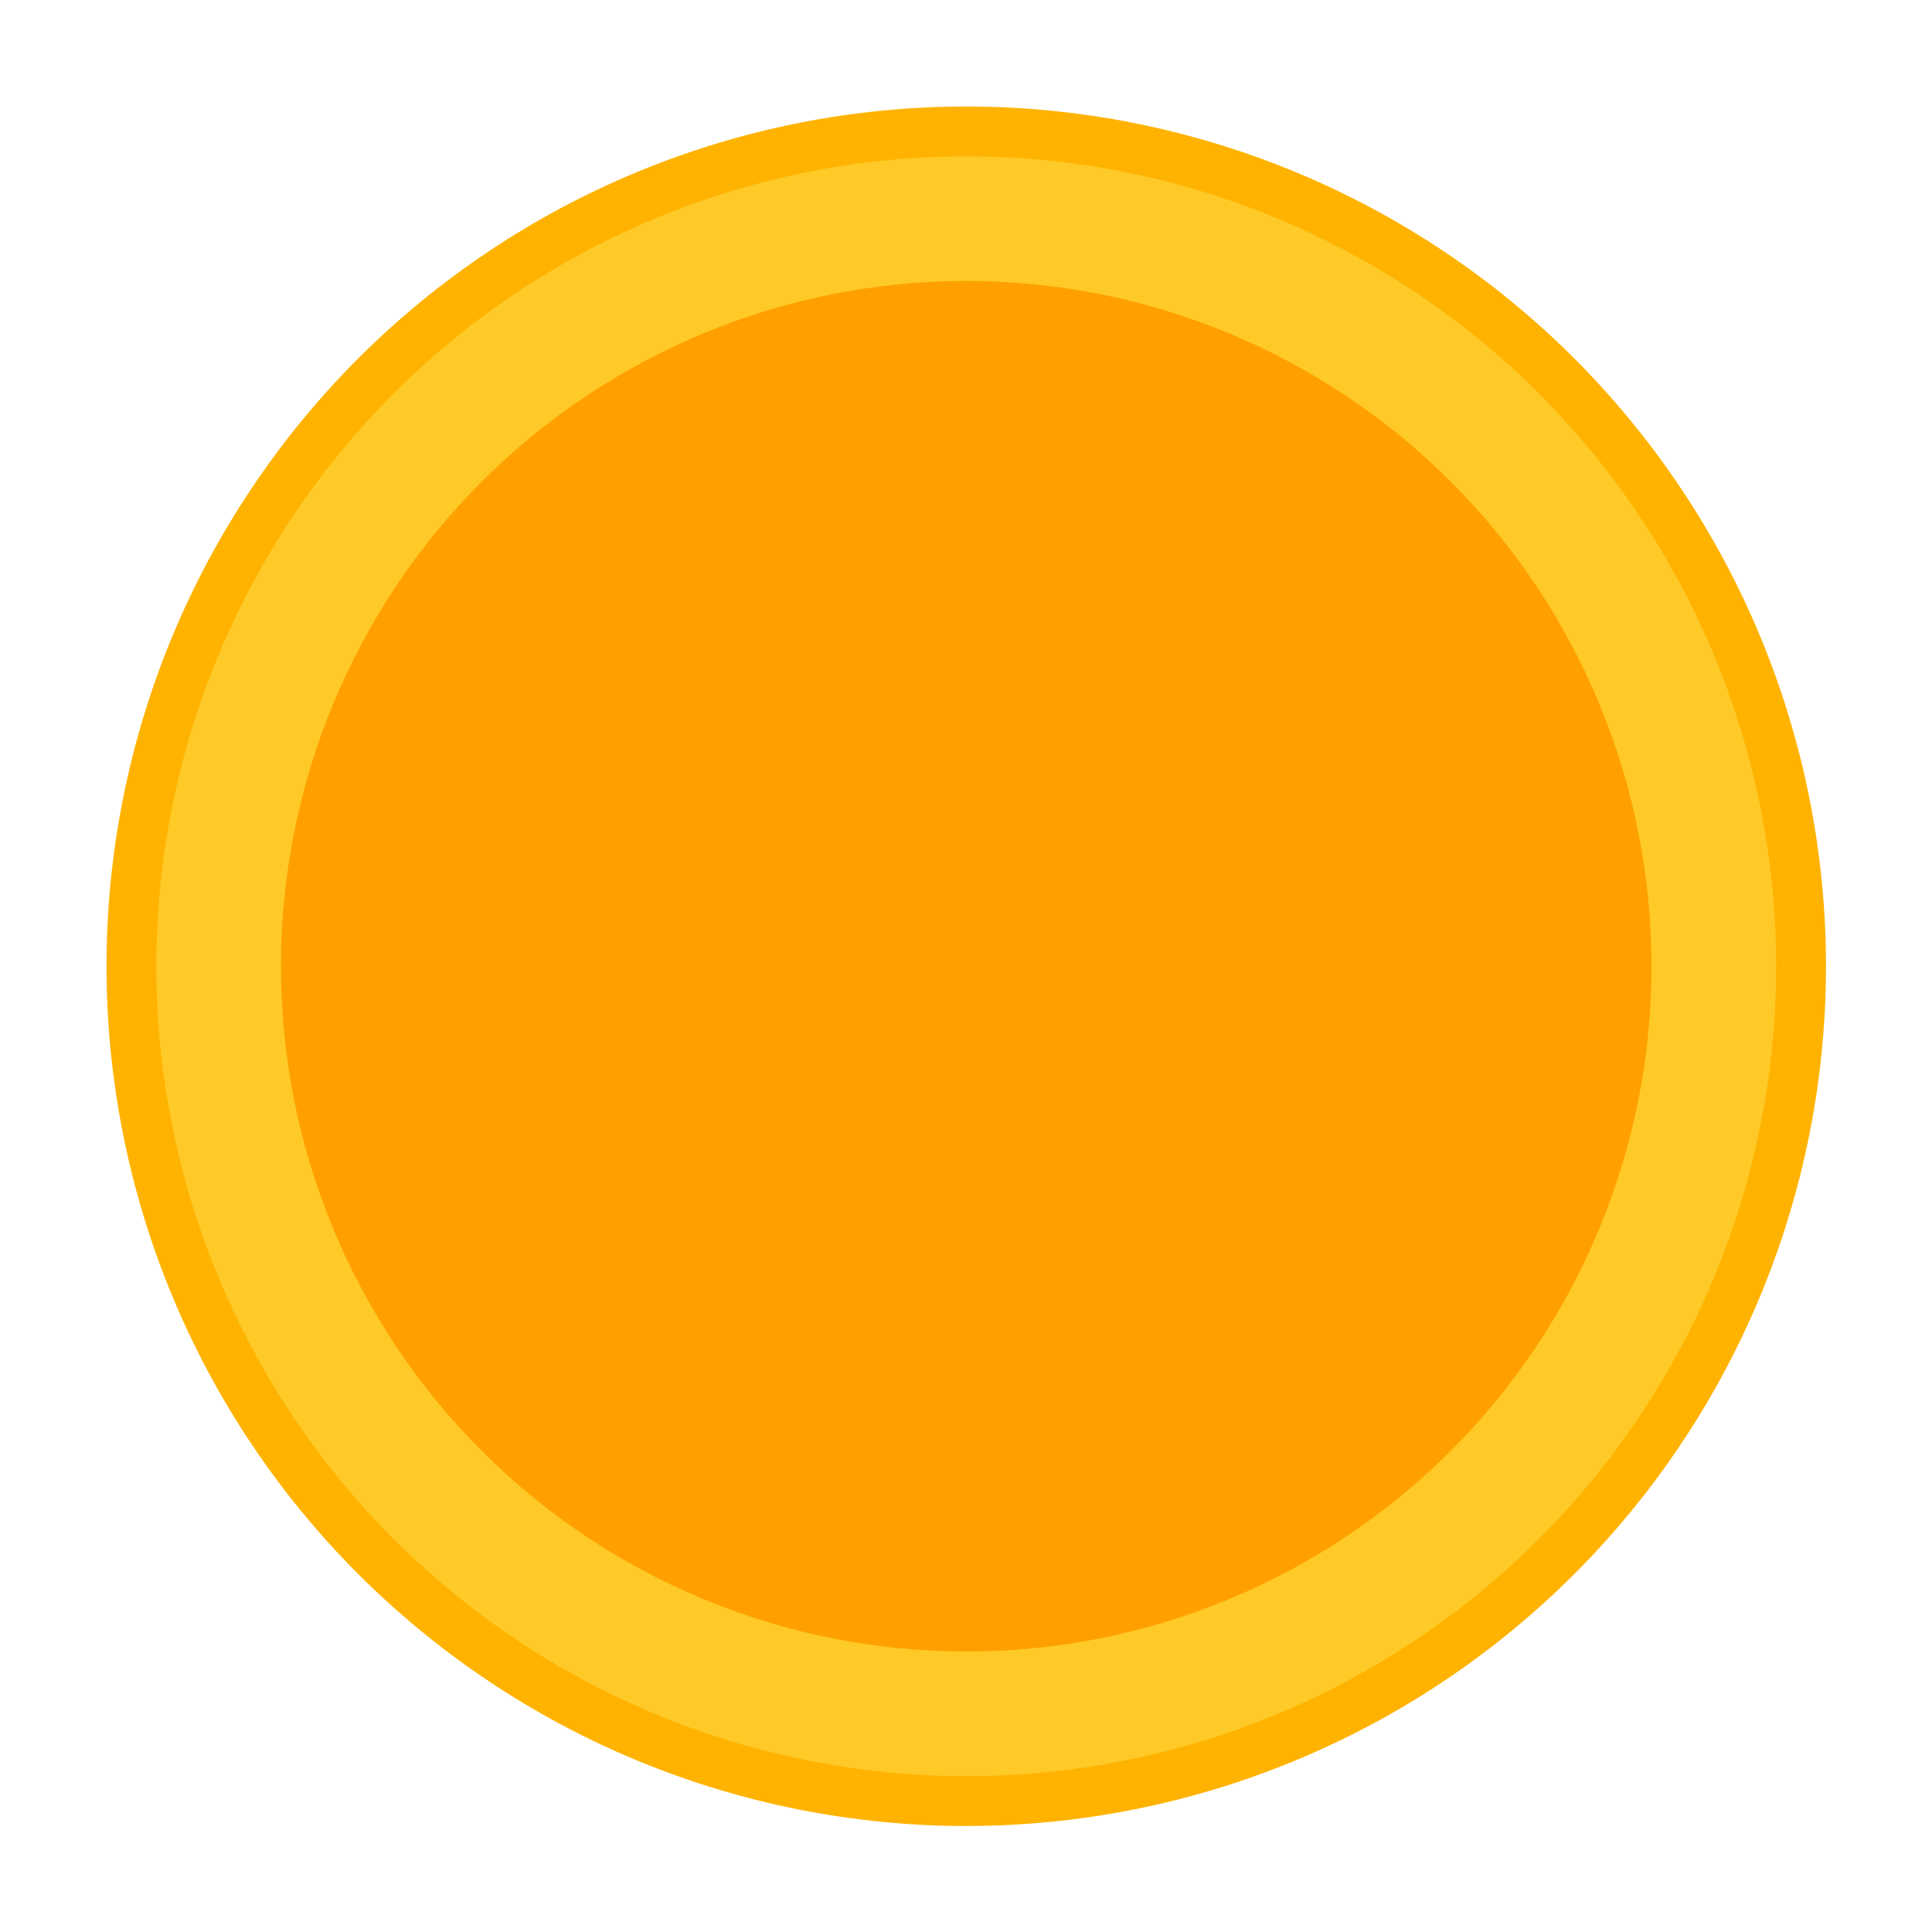 <svg xmlns="http://www.w3.org/2000/svg" xmlns:xlink="http://www.w3.org/1999/xlink" width="500" zoomAndPan="magnify" viewBox="0 0 375 375" height="500" preserveAspectRatio="xMidYMid meet" version="1.0"><defs><clipPath id="fee0943aa7"><path d="M 20.672 20.672 L 354.422 20.672 L 354.422 354.422 L 20.672 354.422 Z M 20.672 20.672 " clip-rule="nonzero"/></clipPath></defs><g clip-path="url(#fee0943aa7)"><path fill="#ffb300" d="M 354.422 187.547 C 354.422 190.277 354.355 193.008 354.223 195.734 C 354.086 198.461 353.887 201.188 353.617 203.902 C 353.352 206.621 353.016 209.332 352.617 212.031 C 352.215 214.734 351.75 217.426 351.215 220.102 C 350.684 222.781 350.086 225.445 349.422 228.094 C 348.758 230.742 348.027 233.375 347.238 235.988 C 346.445 238.602 345.586 241.195 344.668 243.766 C 343.746 246.336 342.766 248.883 341.719 251.406 C 340.676 253.93 339.566 256.426 338.398 258.895 C 337.234 261.363 336.004 263.801 334.719 266.211 C 333.43 268.621 332.086 270.996 330.68 273.336 C 329.277 275.68 327.816 277.988 326.297 280.258 C 324.781 282.527 323.211 284.762 321.582 286.953 C 319.957 289.148 318.277 291.301 316.543 293.41 C 314.809 295.523 313.027 297.59 311.191 299.613 C 309.359 301.637 307.477 303.613 305.547 305.547 C 303.613 307.477 301.637 309.359 299.613 311.191 C 297.59 313.027 295.523 314.809 293.41 316.543 C 291.301 318.277 289.148 319.957 286.953 321.582 C 284.762 323.211 282.527 324.781 280.258 326.297 C 277.988 327.816 275.68 329.277 273.336 330.68 C 270.996 332.086 268.621 333.43 266.211 334.719 C 263.801 336.004 261.363 337.234 258.895 338.398 C 256.426 339.566 253.93 340.676 251.406 341.719 C 248.883 342.766 246.336 343.746 243.766 344.668 C 241.195 345.586 238.602 346.445 235.988 347.238 C 233.375 348.027 230.742 348.758 228.094 349.422 C 225.445 350.086 222.781 350.684 220.102 351.215 C 217.426 351.75 214.734 352.215 212.031 352.617 C 209.332 353.016 206.621 353.352 203.902 353.617 C 201.188 353.887 198.461 354.086 195.734 354.223 C 193.008 354.355 190.277 354.422 187.547 354.422 C 184.816 354.422 182.086 354.355 179.359 354.223 C 176.633 354.086 173.91 353.887 171.191 353.617 C 168.473 353.352 165.762 353.016 163.062 352.617 C 160.359 352.215 157.668 351.75 154.992 351.215 C 152.312 350.684 149.648 350.086 147 349.422 C 144.352 348.758 141.719 348.027 139.105 347.238 C 136.492 346.445 133.898 345.586 131.328 344.668 C 128.758 343.746 126.211 342.766 123.688 341.719 C 121.164 340.676 118.668 339.566 116.199 338.398 C 113.73 337.234 111.293 336.004 108.883 334.719 C 106.473 333.43 104.098 332.086 101.758 330.68 C 99.414 329.277 97.105 327.816 94.836 326.297 C 92.566 324.781 90.332 323.211 88.141 321.582 C 85.945 319.957 83.793 318.277 81.684 316.543 C 79.57 314.809 77.504 313.027 75.48 311.191 C 73.457 309.359 71.48 307.477 69.547 305.547 C 67.617 303.613 65.734 301.637 63.902 299.613 C 62.066 297.59 60.285 295.523 58.551 293.41 C 56.816 291.301 55.137 289.148 53.512 286.953 C 51.887 284.762 50.312 282.527 48.797 280.258 C 47.277 277.988 45.816 275.68 44.414 273.336 C 43.008 270.996 41.664 268.621 40.375 266.211 C 39.09 263.801 37.863 261.363 36.695 258.895 C 35.527 256.426 34.418 253.93 33.375 251.406 C 32.328 248.883 31.348 246.336 30.426 243.766 C 29.508 241.195 28.648 238.602 27.859 235.988 C 27.066 233.375 26.336 230.742 25.672 228.094 C 25.008 225.445 24.41 222.781 23.879 220.102 C 23.344 217.426 22.879 214.734 22.477 212.031 C 22.078 209.332 21.742 206.621 21.477 203.902 C 21.207 201.188 21.008 198.461 20.871 195.734 C 20.738 193.008 20.672 190.277 20.672 187.547 C 20.672 184.816 20.738 182.086 20.871 179.359 C 21.008 176.633 21.207 173.91 21.477 171.191 C 21.742 168.473 22.078 165.762 22.477 163.062 C 22.879 160.359 23.344 157.668 23.879 154.992 C 24.41 152.312 25.008 149.648 25.672 147 C 26.336 144.352 27.066 141.719 27.859 139.105 C 28.648 136.492 29.508 133.898 30.426 131.328 C 31.348 128.758 32.328 126.211 33.375 123.688 C 34.418 121.164 35.527 118.668 36.695 116.199 C 37.863 113.73 39.09 111.293 40.375 108.883 C 41.664 106.473 43.008 104.098 44.414 101.758 C 45.816 99.414 47.277 97.105 48.797 94.836 C 50.312 92.566 51.887 90.332 53.512 88.141 C 55.137 85.945 56.816 83.793 58.551 81.684 C 60.285 79.57 62.066 77.504 63.902 75.48 C 65.734 73.457 67.617 71.48 69.547 69.547 C 71.48 67.617 73.457 65.734 75.48 63.902 C 77.504 62.066 79.57 60.285 81.684 58.551 C 83.793 56.816 85.945 55.137 88.141 53.512 C 90.332 51.887 92.566 50.312 94.836 48.797 C 97.105 47.277 99.414 45.816 101.758 44.414 C 104.098 43.008 106.473 41.664 108.883 40.375 C 111.293 39.09 113.73 37.863 116.199 36.695 C 118.668 35.527 121.164 34.418 123.688 33.375 C 126.211 32.328 128.758 31.348 131.328 30.426 C 133.898 29.508 136.492 28.648 139.105 27.859 C 141.719 27.066 144.352 26.336 147 25.672 C 149.648 25.008 152.312 24.41 154.992 23.879 C 157.668 23.344 160.359 22.879 163.062 22.477 C 165.762 22.078 168.473 21.742 171.191 21.477 C 173.91 21.207 176.633 21.008 179.359 20.871 C 182.086 20.738 184.816 20.672 187.547 20.672 C 190.277 20.672 193.008 20.738 195.734 20.871 C 198.461 21.008 201.188 21.207 203.902 21.477 C 206.621 21.742 209.332 22.078 212.031 22.477 C 214.734 22.879 217.426 23.344 220.102 23.879 C 222.781 24.41 225.445 25.008 228.094 25.672 C 230.742 26.336 233.375 27.066 235.988 27.859 C 238.602 28.648 241.195 29.508 243.766 30.426 C 246.336 31.348 248.883 32.328 251.406 33.375 C 253.93 34.418 256.426 35.527 258.895 36.695 C 261.363 37.863 263.801 39.09 266.211 40.375 C 268.621 41.664 270.996 43.008 273.336 44.414 C 275.68 45.816 277.988 47.277 280.258 48.797 C 282.527 50.312 284.762 51.887 286.953 53.512 C 289.148 55.137 291.301 56.816 293.41 58.551 C 295.523 60.285 297.59 62.066 299.613 63.902 C 301.637 65.734 303.613 67.617 305.547 69.547 C 307.477 71.48 309.359 73.457 311.191 75.48 C 313.027 77.504 314.809 79.57 316.543 81.684 C 318.277 83.793 319.957 85.945 321.582 88.141 C 323.211 90.332 324.781 92.566 326.297 94.836 C 327.816 97.105 329.277 99.414 330.68 101.758 C 332.086 104.098 333.43 106.473 334.719 108.883 C 336.004 111.293 337.234 113.73 338.398 116.199 C 339.566 118.668 340.676 121.164 341.719 123.688 C 342.766 126.211 343.746 128.758 344.668 131.328 C 345.586 133.898 346.445 136.492 347.238 139.105 C 348.027 141.719 348.758 144.352 349.422 147 C 350.086 149.648 350.684 152.312 351.215 154.992 C 351.75 157.668 352.215 160.359 352.617 163.062 C 353.016 165.762 353.352 168.473 353.617 171.191 C 353.887 173.91 354.086 176.633 354.223 179.359 C 354.355 182.086 354.422 184.816 354.422 187.547 Z M 354.422 187.547 " fill-opacity="1" fill-rule="nonzero"/></g><path fill="#ffca28" d="M 344.75 187.547 C 344.75 190.121 344.684 192.691 344.559 195.262 C 344.434 197.828 344.242 200.395 343.992 202.957 C 343.738 205.516 343.426 208.066 343.047 210.613 C 342.668 213.156 342.23 215.691 341.727 218.215 C 341.227 220.738 340.66 223.25 340.035 225.742 C 339.41 228.238 338.727 230.719 337.98 233.18 C 337.23 235.641 336.426 238.086 335.559 240.508 C 334.691 242.93 333.766 245.328 332.781 247.707 C 331.797 250.082 330.754 252.434 329.656 254.758 C 328.555 257.086 327.398 259.383 326.188 261.652 C 324.973 263.922 323.707 266.156 322.383 268.363 C 321.059 270.57 319.684 272.742 318.254 274.883 C 316.824 277.023 315.344 279.125 313.812 281.191 C 312.281 283.258 310.695 285.285 309.066 287.273 C 307.434 289.262 305.754 291.211 304.023 293.117 C 302.297 295.023 300.523 296.887 298.703 298.703 C 296.887 300.523 295.023 302.297 293.117 304.023 C 291.211 305.754 289.262 307.434 287.273 309.066 C 285.285 310.695 283.258 312.281 281.191 313.812 C 279.125 315.344 277.023 316.824 274.883 318.254 C 272.742 319.684 270.57 321.059 268.363 322.383 C 266.156 323.707 263.922 324.973 261.652 326.188 C 259.383 327.398 257.086 328.555 254.758 329.656 C 252.434 330.754 250.082 331.797 247.707 332.781 C 245.328 333.766 242.93 334.691 240.508 335.559 C 238.086 336.426 235.641 337.23 233.18 337.98 C 230.719 338.727 228.238 339.41 225.742 340.035 C 223.25 340.66 220.738 341.227 218.215 341.727 C 215.691 342.23 213.156 342.668 210.613 343.047 C 208.066 343.426 205.516 343.738 202.957 343.992 C 200.395 344.242 197.828 344.434 195.262 344.559 C 192.691 344.684 190.121 344.75 187.547 344.75 C 184.973 344.75 182.402 344.684 179.832 344.559 C 177.266 344.434 174.699 344.242 172.137 343.992 C 169.578 343.738 167.027 343.426 164.48 343.047 C 161.938 342.668 159.402 342.23 156.879 341.727 C 154.355 341.227 151.848 340.66 149.352 340.035 C 146.855 339.41 144.375 338.727 141.914 337.98 C 139.453 337.23 137.012 336.426 134.586 335.559 C 132.164 334.691 129.766 333.766 127.391 332.781 C 125.012 331.797 122.66 330.754 120.336 329.656 C 118.008 328.555 115.711 327.398 113.441 326.188 C 111.176 324.973 108.938 323.707 106.73 322.383 C 104.523 321.059 102.352 319.684 100.211 318.254 C 98.07 316.824 95.969 315.344 93.902 313.812 C 91.836 312.281 89.809 310.695 87.82 309.066 C 85.832 307.434 83.883 305.754 81.977 304.023 C 80.07 302.297 78.207 300.523 76.391 298.703 C 74.57 296.887 72.797 295.023 71.07 293.117 C 69.34 291.211 67.66 289.262 66.027 287.273 C 64.398 285.285 62.812 283.258 61.281 281.191 C 59.75 279.125 58.27 277.023 56.84 274.883 C 55.41 272.742 54.035 270.57 52.711 268.363 C 51.387 266.156 50.121 263.922 48.906 261.652 C 47.695 259.383 46.539 257.086 45.438 254.758 C 44.34 252.434 43.297 250.082 42.312 247.707 C 41.328 245.328 40.402 242.93 39.535 240.508 C 38.668 238.086 37.863 235.641 37.113 233.18 C 36.367 230.719 35.684 228.238 35.059 225.742 C 34.434 223.25 33.867 220.738 33.367 218.215 C 32.863 215.691 32.426 213.156 32.047 210.613 C 31.668 208.066 31.355 205.516 31.102 202.957 C 30.852 200.395 30.66 197.828 30.535 195.262 C 30.41 192.691 30.348 190.121 30.348 187.547 C 30.348 184.973 30.41 182.402 30.535 179.832 C 30.66 177.266 30.852 174.699 31.102 172.137 C 31.355 169.578 31.668 167.027 32.047 164.48 C 32.426 161.938 32.863 159.402 33.367 156.879 C 33.867 154.355 34.434 151.848 35.059 149.352 C 35.684 146.855 36.367 144.375 37.113 141.914 C 37.863 139.453 38.668 137.012 39.535 134.586 C 40.402 132.164 41.328 129.766 42.312 127.391 C 43.297 125.012 44.34 122.66 45.438 120.336 C 46.539 118.008 47.695 115.711 48.906 113.441 C 50.121 111.176 51.387 108.938 52.711 106.73 C 54.035 104.523 55.41 102.352 56.84 100.211 C 58.27 98.07 59.75 95.969 61.281 93.902 C 62.812 91.836 64.398 89.809 66.027 87.82 C 67.66 85.832 69.34 83.883 71.07 81.977 C 72.797 80.07 74.57 78.207 76.391 76.391 C 78.207 74.57 80.07 72.797 81.977 71.07 C 83.883 69.34 85.832 67.66 87.82 66.027 C 89.809 64.398 91.836 62.812 93.902 61.281 C 95.969 59.75 98.07 58.27 100.211 56.84 C 102.352 55.41 104.523 54.035 106.73 52.711 C 108.938 51.387 111.176 50.121 113.441 48.906 C 115.711 47.695 118.008 46.539 120.336 45.438 C 122.66 44.34 125.012 43.297 127.391 42.312 C 129.766 41.328 132.164 40.402 134.586 39.535 C 137.012 38.668 139.453 37.863 141.914 37.113 C 144.375 36.367 146.855 35.684 149.352 35.059 C 151.848 34.434 154.355 33.867 156.879 33.367 C 159.402 32.863 161.938 32.426 164.48 32.047 C 167.027 31.668 169.578 31.355 172.137 31.102 C 174.699 30.852 177.266 30.66 179.832 30.535 C 182.402 30.41 184.973 30.348 187.547 30.348 C 190.121 30.348 192.691 30.41 195.262 30.535 C 197.828 30.66 200.395 30.852 202.957 31.102 C 205.516 31.355 208.066 31.668 210.613 32.047 C 213.156 32.426 215.691 32.863 218.215 33.367 C 220.738 33.867 223.25 34.434 225.742 35.059 C 228.238 35.684 230.719 36.367 233.18 37.113 C 235.641 37.863 238.086 38.668 240.508 39.535 C 242.93 40.402 245.328 41.328 247.707 42.312 C 250.082 43.297 252.434 44.34 254.758 45.438 C 257.086 46.539 259.383 47.695 261.652 48.906 C 263.922 50.121 266.156 51.387 268.363 52.711 C 270.57 54.035 272.742 55.41 274.883 56.84 C 277.023 58.27 279.125 59.75 281.191 61.281 C 283.258 62.812 285.285 64.398 287.273 66.027 C 289.262 67.66 291.211 69.34 293.117 71.07 C 295.023 72.797 296.887 74.57 298.703 76.391 C 300.523 78.207 302.297 80.07 304.023 81.977 C 305.754 83.883 307.434 85.832 309.066 87.82 C 310.695 89.809 312.281 91.836 313.812 93.902 C 315.344 95.969 316.824 98.07 318.254 100.211 C 319.684 102.352 321.059 104.523 322.383 106.73 C 323.707 108.938 324.973 111.176 326.188 113.441 C 327.398 115.711 328.555 118.008 329.656 120.336 C 330.754 122.66 331.797 125.012 332.781 127.391 C 333.766 129.766 334.691 132.164 335.559 134.586 C 336.426 137.012 337.23 139.453 337.98 141.914 C 338.727 144.375 339.41 146.855 340.035 149.352 C 340.66 151.848 341.227 154.355 341.727 156.879 C 342.23 159.402 342.668 161.938 343.047 164.48 C 343.426 167.027 343.738 169.578 343.992 172.137 C 344.242 174.699 344.434 177.266 344.559 179.832 C 344.684 182.402 344.75 184.973 344.75 187.547 Z M 344.75 187.547 " fill-opacity="1" fill-rule="nonzero"/><path fill="#ffa000" d="M 320.562 187.547 C 320.562 189.723 320.512 191.898 320.402 194.074 C 320.297 196.25 320.137 198.418 319.922 200.586 C 319.711 202.75 319.441 204.91 319.125 207.066 C 318.805 209.219 318.434 211.363 318.008 213.496 C 317.582 215.633 317.105 217.754 316.578 219.867 C 316.047 221.98 315.469 224.078 314.836 226.16 C 314.203 228.242 313.52 230.309 312.789 232.359 C 312.055 234.41 311.27 236.438 310.438 238.449 C 309.605 240.461 308.723 242.449 307.793 244.418 C 306.863 246.387 305.883 248.332 304.855 250.25 C 303.832 252.172 302.758 254.062 301.641 255.93 C 300.52 257.797 299.355 259.637 298.145 261.445 C 296.938 263.258 295.684 265.035 294.387 266.785 C 293.09 268.531 291.75 270.25 290.371 271.93 C 288.988 273.613 287.566 275.262 286.105 276.875 C 284.645 278.488 283.145 280.062 281.605 281.605 C 280.062 283.145 278.488 284.645 276.875 286.105 C 275.262 287.566 273.613 288.988 271.93 290.371 C 270.25 291.75 268.531 293.09 266.785 294.387 C 265.035 295.684 263.258 296.938 261.445 298.145 C 259.637 299.355 257.797 300.52 255.93 301.641 C 254.062 302.758 252.172 303.832 250.25 304.855 C 248.332 305.883 246.387 306.863 244.418 307.793 C 242.449 308.723 240.461 309.605 238.449 310.438 C 236.438 311.27 234.41 312.055 232.359 312.789 C 230.309 313.52 228.242 314.203 226.16 314.836 C 224.078 315.469 221.98 316.047 219.867 316.578 C 217.754 317.105 215.633 317.582 213.496 318.008 C 211.363 318.434 209.219 318.805 207.066 319.125 C 204.91 319.441 202.75 319.711 200.586 319.922 C 198.418 320.137 196.25 320.297 194.074 320.402 C 191.898 320.512 189.723 320.562 187.547 320.562 C 185.371 320.562 183.195 320.512 181.02 320.402 C 178.848 320.297 176.676 320.137 174.508 319.922 C 172.344 319.711 170.184 319.441 168.031 319.125 C 165.875 318.805 163.73 318.434 161.598 318.008 C 159.461 317.582 157.34 317.105 155.227 316.578 C 153.113 316.047 151.016 315.469 148.934 314.836 C 146.852 314.203 144.785 313.52 142.734 312.789 C 140.684 312.055 138.656 311.27 136.645 310.438 C 134.633 309.605 132.645 308.723 130.676 307.793 C 128.707 306.863 126.762 305.883 124.844 304.855 C 122.922 303.832 121.031 302.758 119.164 301.641 C 117.297 300.52 115.457 299.355 113.648 298.145 C 111.836 296.938 110.059 295.684 108.309 294.387 C 106.562 293.09 104.844 291.75 103.164 290.371 C 101.48 288.988 99.832 287.566 98.219 286.105 C 96.605 284.645 95.031 283.145 93.492 281.605 C 91.949 280.062 90.449 278.488 88.988 276.875 C 87.527 275.262 86.105 273.613 84.723 271.93 C 83.344 270.25 82.004 268.531 80.707 266.785 C 79.41 265.035 78.156 263.258 76.949 261.445 C 75.738 259.637 74.574 257.797 73.457 255.93 C 72.336 254.062 71.262 252.172 70.238 250.25 C 69.211 248.332 68.234 246.387 67.301 244.418 C 66.371 242.449 65.488 240.461 64.656 238.449 C 63.824 236.438 63.039 234.41 62.305 232.359 C 61.574 230.309 60.891 228.242 60.258 226.16 C 59.625 224.078 59.047 221.98 58.516 219.867 C 57.988 217.754 57.512 215.633 57.086 213.496 C 56.66 211.363 56.289 209.219 55.969 207.066 C 55.652 204.91 55.383 202.75 55.172 200.586 C 54.957 198.418 54.797 196.25 54.691 194.074 C 54.586 191.898 54.531 189.723 54.531 187.547 C 54.531 185.371 54.586 183.195 54.691 181.02 C 54.797 178.848 54.957 176.676 55.172 174.508 C 55.383 172.344 55.652 170.184 55.969 168.031 C 56.289 165.875 56.66 163.73 57.086 161.598 C 57.512 159.461 57.988 157.34 58.516 155.227 C 59.047 153.113 59.625 151.016 60.258 148.934 C 60.891 146.852 61.574 144.785 62.305 142.734 C 63.039 140.684 63.824 138.656 64.656 136.645 C 65.488 134.633 66.371 132.645 67.301 130.676 C 68.23 128.707 69.211 126.762 70.238 124.844 C 71.262 122.922 72.336 121.031 73.457 119.164 C 74.574 117.297 75.738 115.457 76.949 113.648 C 78.156 111.836 79.41 110.059 80.707 108.309 C 82.004 106.562 83.344 104.844 84.723 103.164 C 86.105 101.48 87.527 99.832 88.988 98.219 C 90.449 96.605 91.949 95.031 93.492 93.492 C 95.031 91.949 96.605 90.449 98.219 88.988 C 99.832 87.527 101.48 86.105 103.164 84.723 C 104.844 83.344 106.562 82.004 108.309 80.707 C 110.059 79.41 111.836 78.156 113.648 76.949 C 115.457 75.738 117.297 74.574 119.164 73.457 C 121.031 72.336 122.922 71.262 124.844 70.238 C 126.762 69.211 128.707 68.23 130.676 67.301 C 132.645 66.371 134.633 65.488 136.645 64.656 C 138.656 63.824 140.684 63.039 142.734 62.305 C 144.785 61.574 146.852 60.891 148.934 60.258 C 151.016 59.625 153.113 59.047 155.227 58.516 C 157.34 57.988 159.461 57.512 161.598 57.086 C 163.73 56.66 165.875 56.289 168.031 55.969 C 170.184 55.652 172.344 55.383 174.508 55.172 C 176.676 54.957 178.848 54.797 181.02 54.691 C 183.195 54.586 185.371 54.531 187.547 54.531 C 189.723 54.531 191.898 54.586 194.074 54.691 C 196.25 54.797 198.418 54.957 200.586 55.172 C 202.75 55.383 204.91 55.652 207.066 55.969 C 209.219 56.289 211.363 56.66 213.496 57.086 C 215.633 57.512 217.754 57.988 219.867 58.516 C 221.98 59.047 224.078 59.625 226.16 60.258 C 228.242 60.891 230.309 61.574 232.359 62.305 C 234.41 63.039 236.438 63.824 238.449 64.656 C 240.461 65.488 242.449 66.371 244.418 67.301 C 246.387 68.23 248.332 69.211 250.25 70.238 C 252.172 71.262 254.062 72.336 255.93 73.457 C 257.797 74.574 259.637 75.738 261.445 76.949 C 263.258 78.156 265.035 79.41 266.785 80.707 C 268.531 82.004 270.25 83.344 271.93 84.723 C 273.613 86.105 275.262 87.527 276.875 88.988 C 278.488 90.449 280.062 91.949 281.605 93.492 C 283.145 95.031 284.645 96.605 286.105 98.219 C 287.566 99.832 288.988 101.48 290.371 103.164 C 291.75 104.844 293.09 106.562 294.387 108.309 C 295.684 110.059 296.938 111.836 298.145 113.648 C 299.355 115.457 300.52 117.297 301.641 119.164 C 302.758 121.031 303.832 122.922 304.855 124.844 C 305.883 126.762 306.863 128.707 307.793 130.676 C 308.723 132.645 309.605 134.633 310.438 136.645 C 311.27 138.656 312.055 140.684 312.789 142.734 C 313.52 144.785 314.203 146.852 314.836 148.934 C 315.469 151.016 316.047 153.113 316.578 155.227 C 317.105 157.34 317.582 159.461 318.008 161.598 C 318.434 163.73 318.805 165.875 319.125 168.031 C 319.441 170.184 319.711 172.344 319.922 174.508 C 320.137 176.676 320.297 178.848 320.402 181.02 C 320.512 183.195 320.562 185.371 320.562 187.547 Z M 320.562 187.547 " fill-opacity="1" fill-rule="nonzero"/></svg>